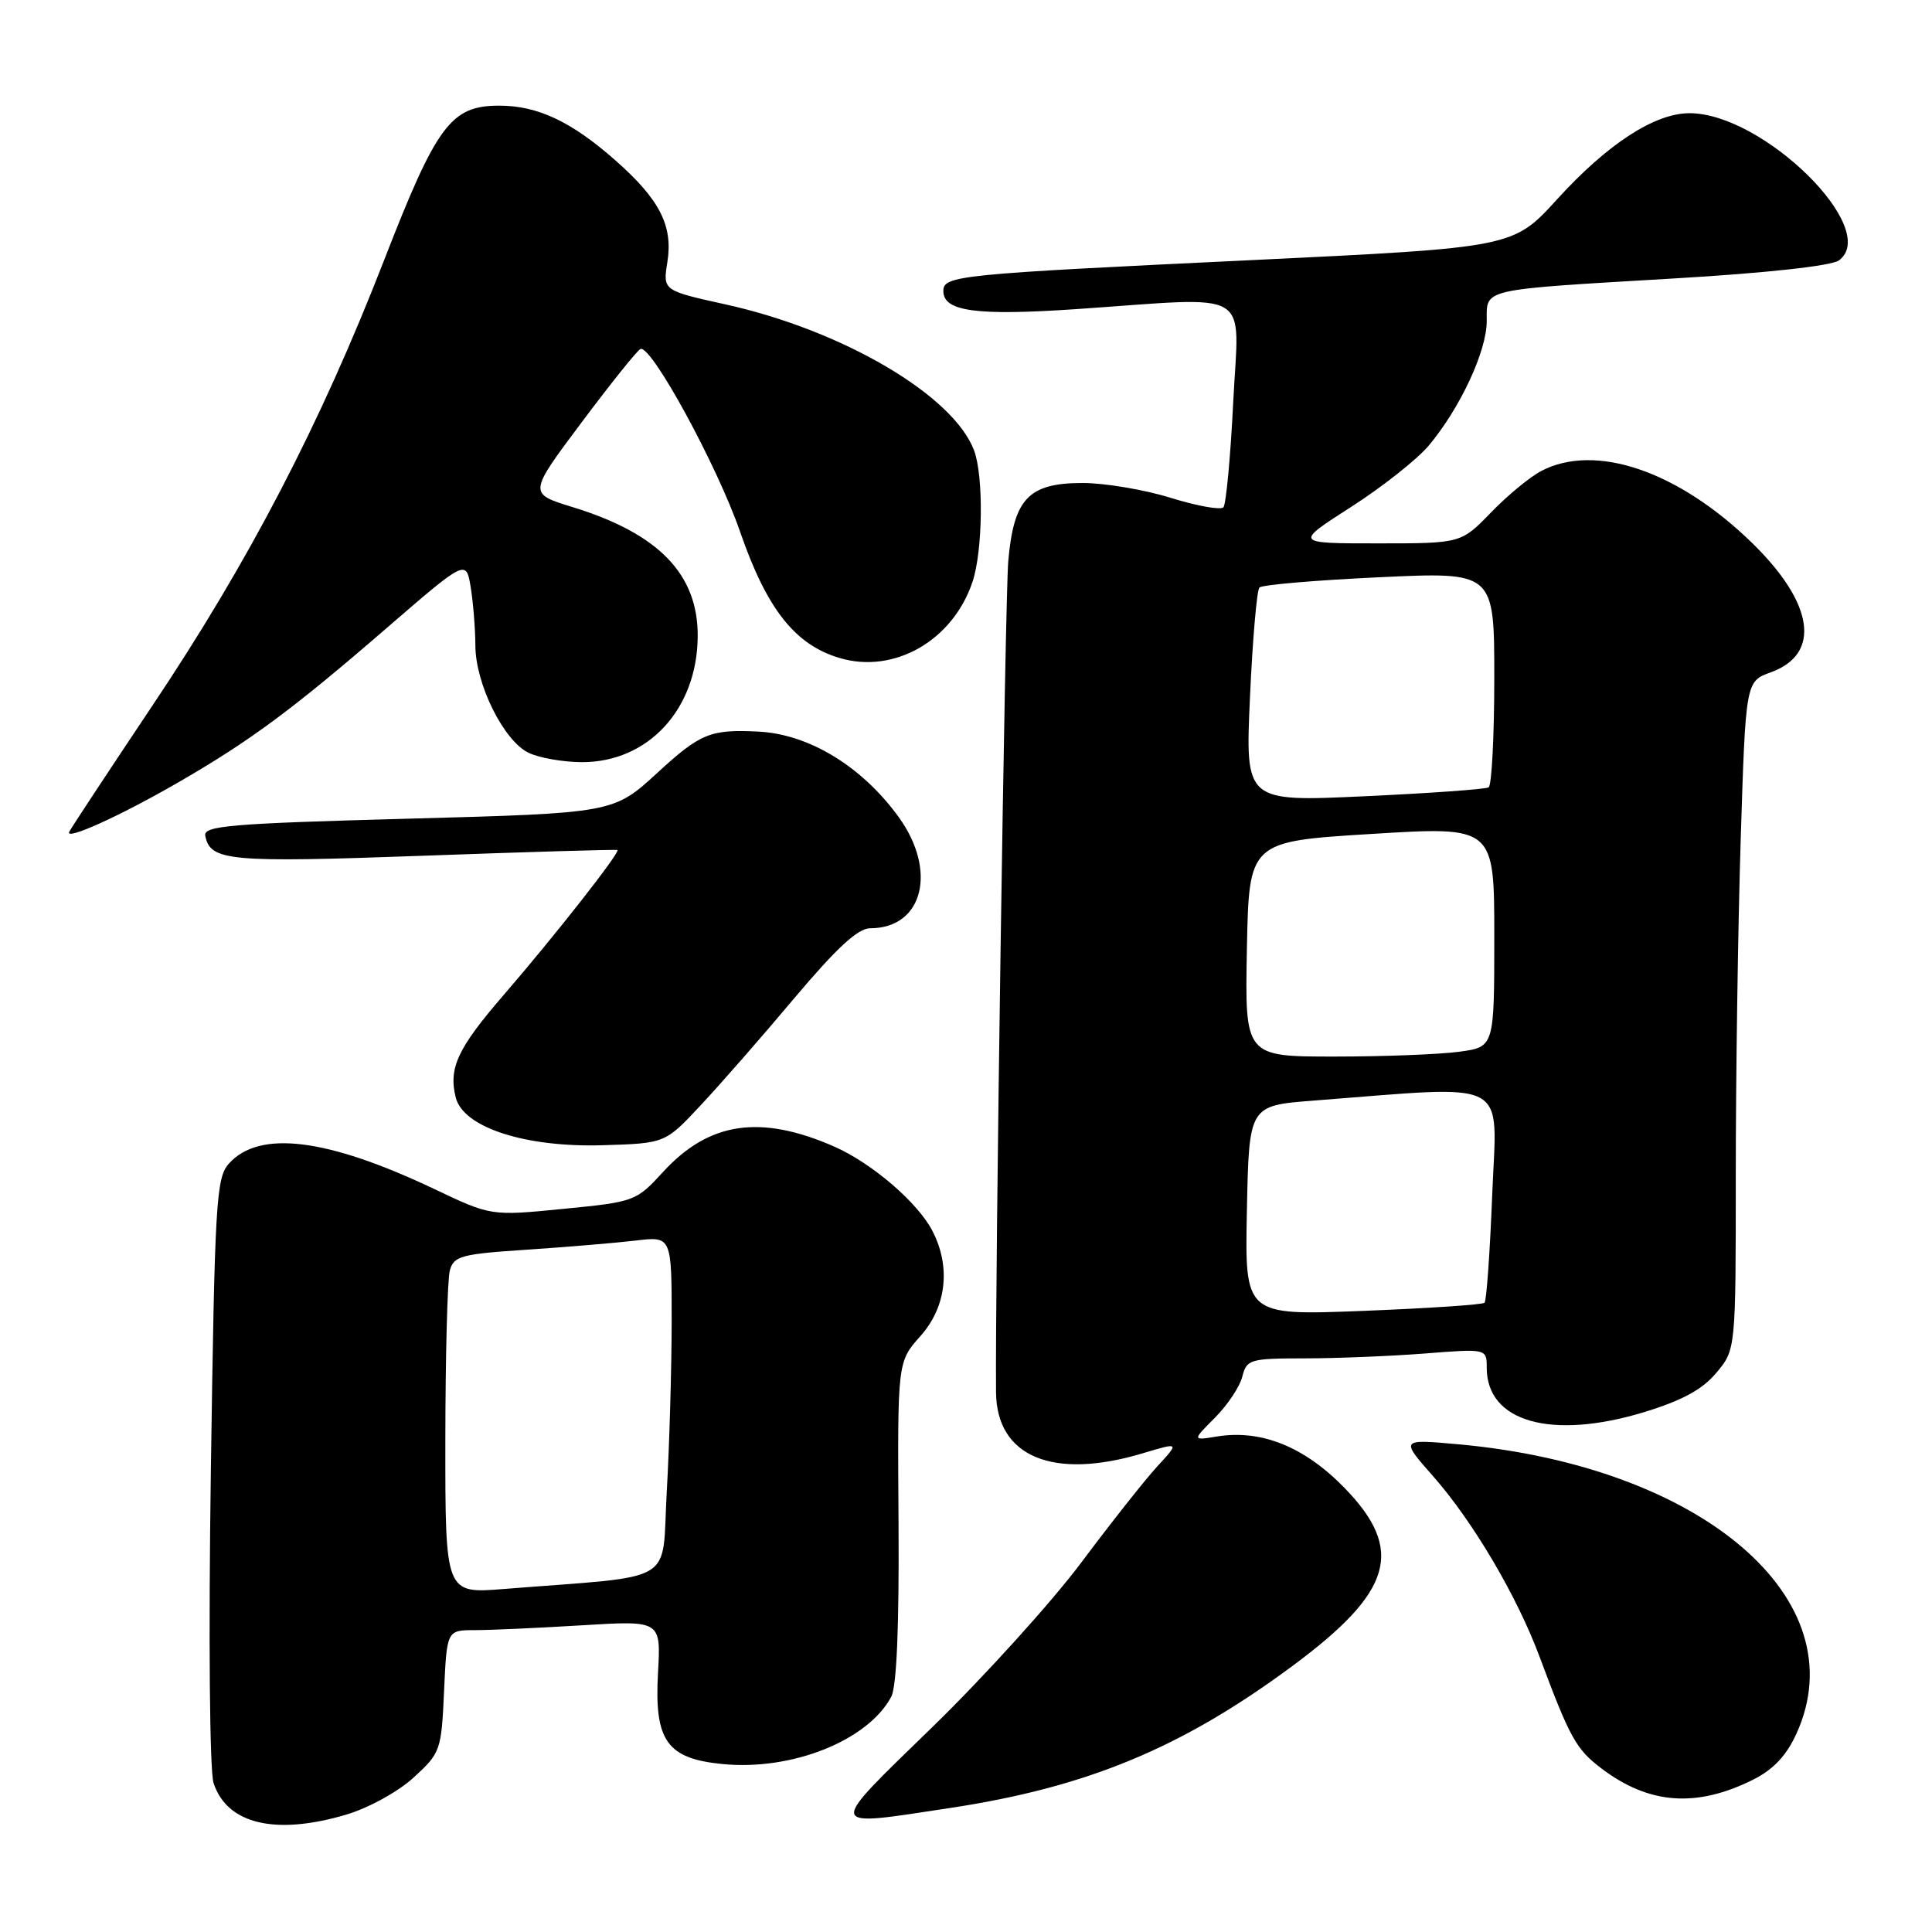 <?xml version="1.0" encoding="UTF-8" standalone="no"?>
<!DOCTYPE svg PUBLIC "-//W3C//DTD SVG 1.1//EN" "http://www.w3.org/Graphics/SVG/1.1/DTD/svg11.dtd" >
<svg xmlns="http://www.w3.org/2000/svg" xmlns:xlink="http://www.w3.org/1999/xlink" version="1.1" viewBox="0 0 256 256">
 <g >
 <path fill="currentColor"
d=" M 45.90 240.44 C 48.85 239.56 52.78 237.40 54.82 235.52 C 58.37 232.28 58.49 231.93 58.84 224.09 C 59.21 216.00 59.21 216.00 62.95 216.00 C 65.01 216.00 71.39 215.71 77.13 215.36 C 87.58 214.72 87.58 214.72 87.19 221.63 C 86.68 230.67 88.36 233.04 95.79 233.75 C 104.96 234.64 114.99 230.63 118.09 224.84 C 118.82 223.47 119.15 215.49 119.06 201.60 C 118.92 180.45 118.92 180.45 121.96 177.04 C 125.41 173.18 126.02 167.87 123.55 163.10 C 121.61 159.34 115.52 154.12 110.55 151.93 C 100.75 147.64 93.95 148.64 87.87 155.28 C 84.29 159.18 84.08 159.26 74.65 160.18 C 65.07 161.13 65.07 161.13 57.50 157.53 C 43.35 150.82 34.39 149.70 30.35 154.16 C 28.64 156.05 28.46 159.07 27.94 194.85 C 27.62 217.11 27.78 234.68 28.30 236.27 C 30.09 241.71 36.51 243.23 45.90 240.44 Z  M 126.00 239.55 C 144.09 236.80 156.61 231.60 171.27 220.74 C 184.56 210.89 186.16 205.38 178.14 197.14 C 172.84 191.70 167.12 189.39 161.27 190.34 C 157.97 190.88 157.97 190.88 160.98 187.86 C 162.64 186.20 164.27 183.76 164.61 182.42 C 165.19 180.12 165.61 180.00 172.86 179.99 C 177.06 179.99 184.21 179.70 188.75 179.35 C 197.00 178.70 197.00 178.70 197.00 181.24 C 197.00 188.42 205.58 190.84 217.84 187.12 C 222.85 185.59 225.56 184.13 227.41 181.92 C 230.00 178.85 230.00 178.85 230.00 155.58 C 230.00 142.79 230.29 122.87 230.65 111.31 C 231.31 90.29 231.31 90.29 234.65 89.08 C 241.34 86.66 240.37 79.95 232.18 71.96 C 222.38 62.40 211.38 58.65 204.20 62.42 C 202.72 63.20 199.72 65.67 197.55 67.92 C 193.59 72.00 193.59 72.00 182.55 72.00 C 171.50 72.00 171.50 72.00 179.00 67.19 C 183.12 64.55 187.76 60.89 189.31 59.05 C 193.47 54.09 197.00 46.53 197.00 42.55 C 197.00 38.18 195.94 38.43 221.76 36.90 C 234.06 36.18 242.66 35.23 243.66 34.51 C 249.27 30.40 233.65 15.00 223.87 15.00 C 219.26 15.00 213.02 19.05 206.34 26.39 C 200.50 32.80 200.50 32.80 166.00 34.46 C 126.79 36.33 125.00 36.51 125.00 38.57 C 125.00 41.27 129.36 41.86 142.60 40.96 C 166.41 39.33 164.17 38.01 163.41 53.25 C 163.05 60.54 162.46 66.82 162.11 67.22 C 161.75 67.61 158.62 67.05 155.14 65.97 C 151.67 64.89 146.40 64.00 143.45 64.00 C 136.29 64.00 134.32 66.07 133.60 74.37 C 133.18 79.13 131.84 170.25 131.98 184.50 C 132.06 193.05 139.55 196.15 151.48 192.55 C 156.29 191.11 156.29 191.11 153.35 194.30 C 151.73 196.06 147.20 201.80 143.27 207.05 C 139.34 212.30 130.48 222.09 123.59 228.80 C 109.38 242.63 109.26 242.09 126.00 239.55 Z  M 232.33 235.80 C 234.99 234.46 236.73 232.61 238.05 229.69 C 246.12 211.92 225.53 194.31 193.28 191.38 C 185.55 190.68 185.55 190.68 189.88 195.59 C 195.17 201.59 201.00 211.47 203.99 219.50 C 208.02 230.30 208.83 231.77 212.19 234.32 C 218.50 239.11 224.79 239.57 232.33 235.80 Z  M 92.81 146.49 C 95.39 143.74 101.00 137.33 105.27 132.24 C 110.85 125.62 113.68 123.00 115.30 123.00 C 122.30 123.00 124.25 115.40 119.07 108.25 C 114.21 101.55 107.20 97.28 100.50 96.94 C 94.14 96.62 92.81 97.16 87.14 102.37 C 81.30 107.74 81.30 107.74 54.10 108.48 C 30.45 109.12 26.94 109.42 27.20 110.75 C 27.86 114.10 30.32 114.32 56.10 113.39 C 70.07 112.88 81.64 112.54 81.81 112.63 C 82.26 112.86 73.55 123.96 66.74 131.84 C 60.63 138.91 59.41 141.52 60.39 145.43 C 61.39 149.39 69.57 152.05 79.81 151.75 C 88.13 151.50 88.13 151.50 92.81 146.49 Z  M 23.50 103.74 C 33.11 98.20 38.73 94.04 51.13 83.31 C 61.76 74.12 61.76 74.12 62.37 77.81 C 62.70 79.84 62.98 83.32 62.99 85.54 C 63.00 90.60 66.71 98.10 70.00 99.73 C 71.38 100.41 74.57 100.98 77.10 100.99 C 85.87 101.01 92.36 94.00 92.45 84.39 C 92.53 76.11 87.31 70.70 75.83 67.18 C 70.01 65.39 70.01 65.39 77.08 55.95 C 80.97 50.75 84.48 46.38 84.87 46.24 C 86.32 45.70 95.07 61.77 98.08 70.50 C 101.60 80.68 105.33 85.42 111.22 87.18 C 118.45 89.35 126.26 84.89 128.86 77.10 C 130.24 72.98 130.35 63.06 129.06 59.66 C 126.29 52.36 111.65 43.77 96.16 40.34 C 87.83 38.50 87.83 38.50 88.43 34.73 C 89.20 29.90 87.41 26.41 81.51 21.22 C 75.69 16.09 71.23 14.00 66.15 14.00 C 59.75 14.00 57.87 16.53 50.89 34.49 C 42.45 56.20 32.98 74.41 20.20 93.49 C 14.32 102.29 9.35 109.82 9.17 110.23 C 8.65 111.41 15.91 108.12 23.50 103.74 Z  M 59.01 190.84 C 59.02 179.65 59.29 169.54 59.60 168.36 C 60.12 166.43 61.09 166.16 69.84 165.59 C 75.15 165.23 81.64 164.69 84.25 164.38 C 89.00 163.81 89.00 163.81 89.00 175.16 C 88.99 181.40 88.70 191.52 88.35 197.66 C 87.63 210.17 90.11 208.69 66.75 210.55 C 59.00 211.17 59.00 211.17 59.01 190.84 Z  M 165.22 160.41 C 165.50 146.50 165.50 146.50 174.00 145.84 C 200.52 143.80 198.35 142.67 197.73 158.22 C 197.43 165.88 196.97 172.36 196.71 172.62 C 196.45 172.88 189.20 173.36 180.59 173.70 C 164.94 174.31 164.94 174.31 165.22 160.41 Z  M 165.22 125.75 C 165.50 111.50 165.50 111.50 181.75 110.50 C 198.00 109.50 198.00 109.50 198.00 124.11 C 198.00 138.73 198.00 138.73 193.36 139.36 C 190.81 139.71 183.37 140.00 176.83 140.00 C 164.95 140.00 164.95 140.00 165.22 125.75 Z  M 165.63 92.37 C 165.97 84.74 166.54 78.21 166.88 77.85 C 167.22 77.49 174.36 76.88 182.75 76.49 C 198.00 75.77 198.00 75.77 198.00 89.83 C 198.00 97.56 197.66 104.08 197.25 104.33 C 196.84 104.58 189.41 105.11 180.75 105.51 C 165.00 106.24 165.00 106.24 165.63 92.37 Z "/>
</g>
</svg>